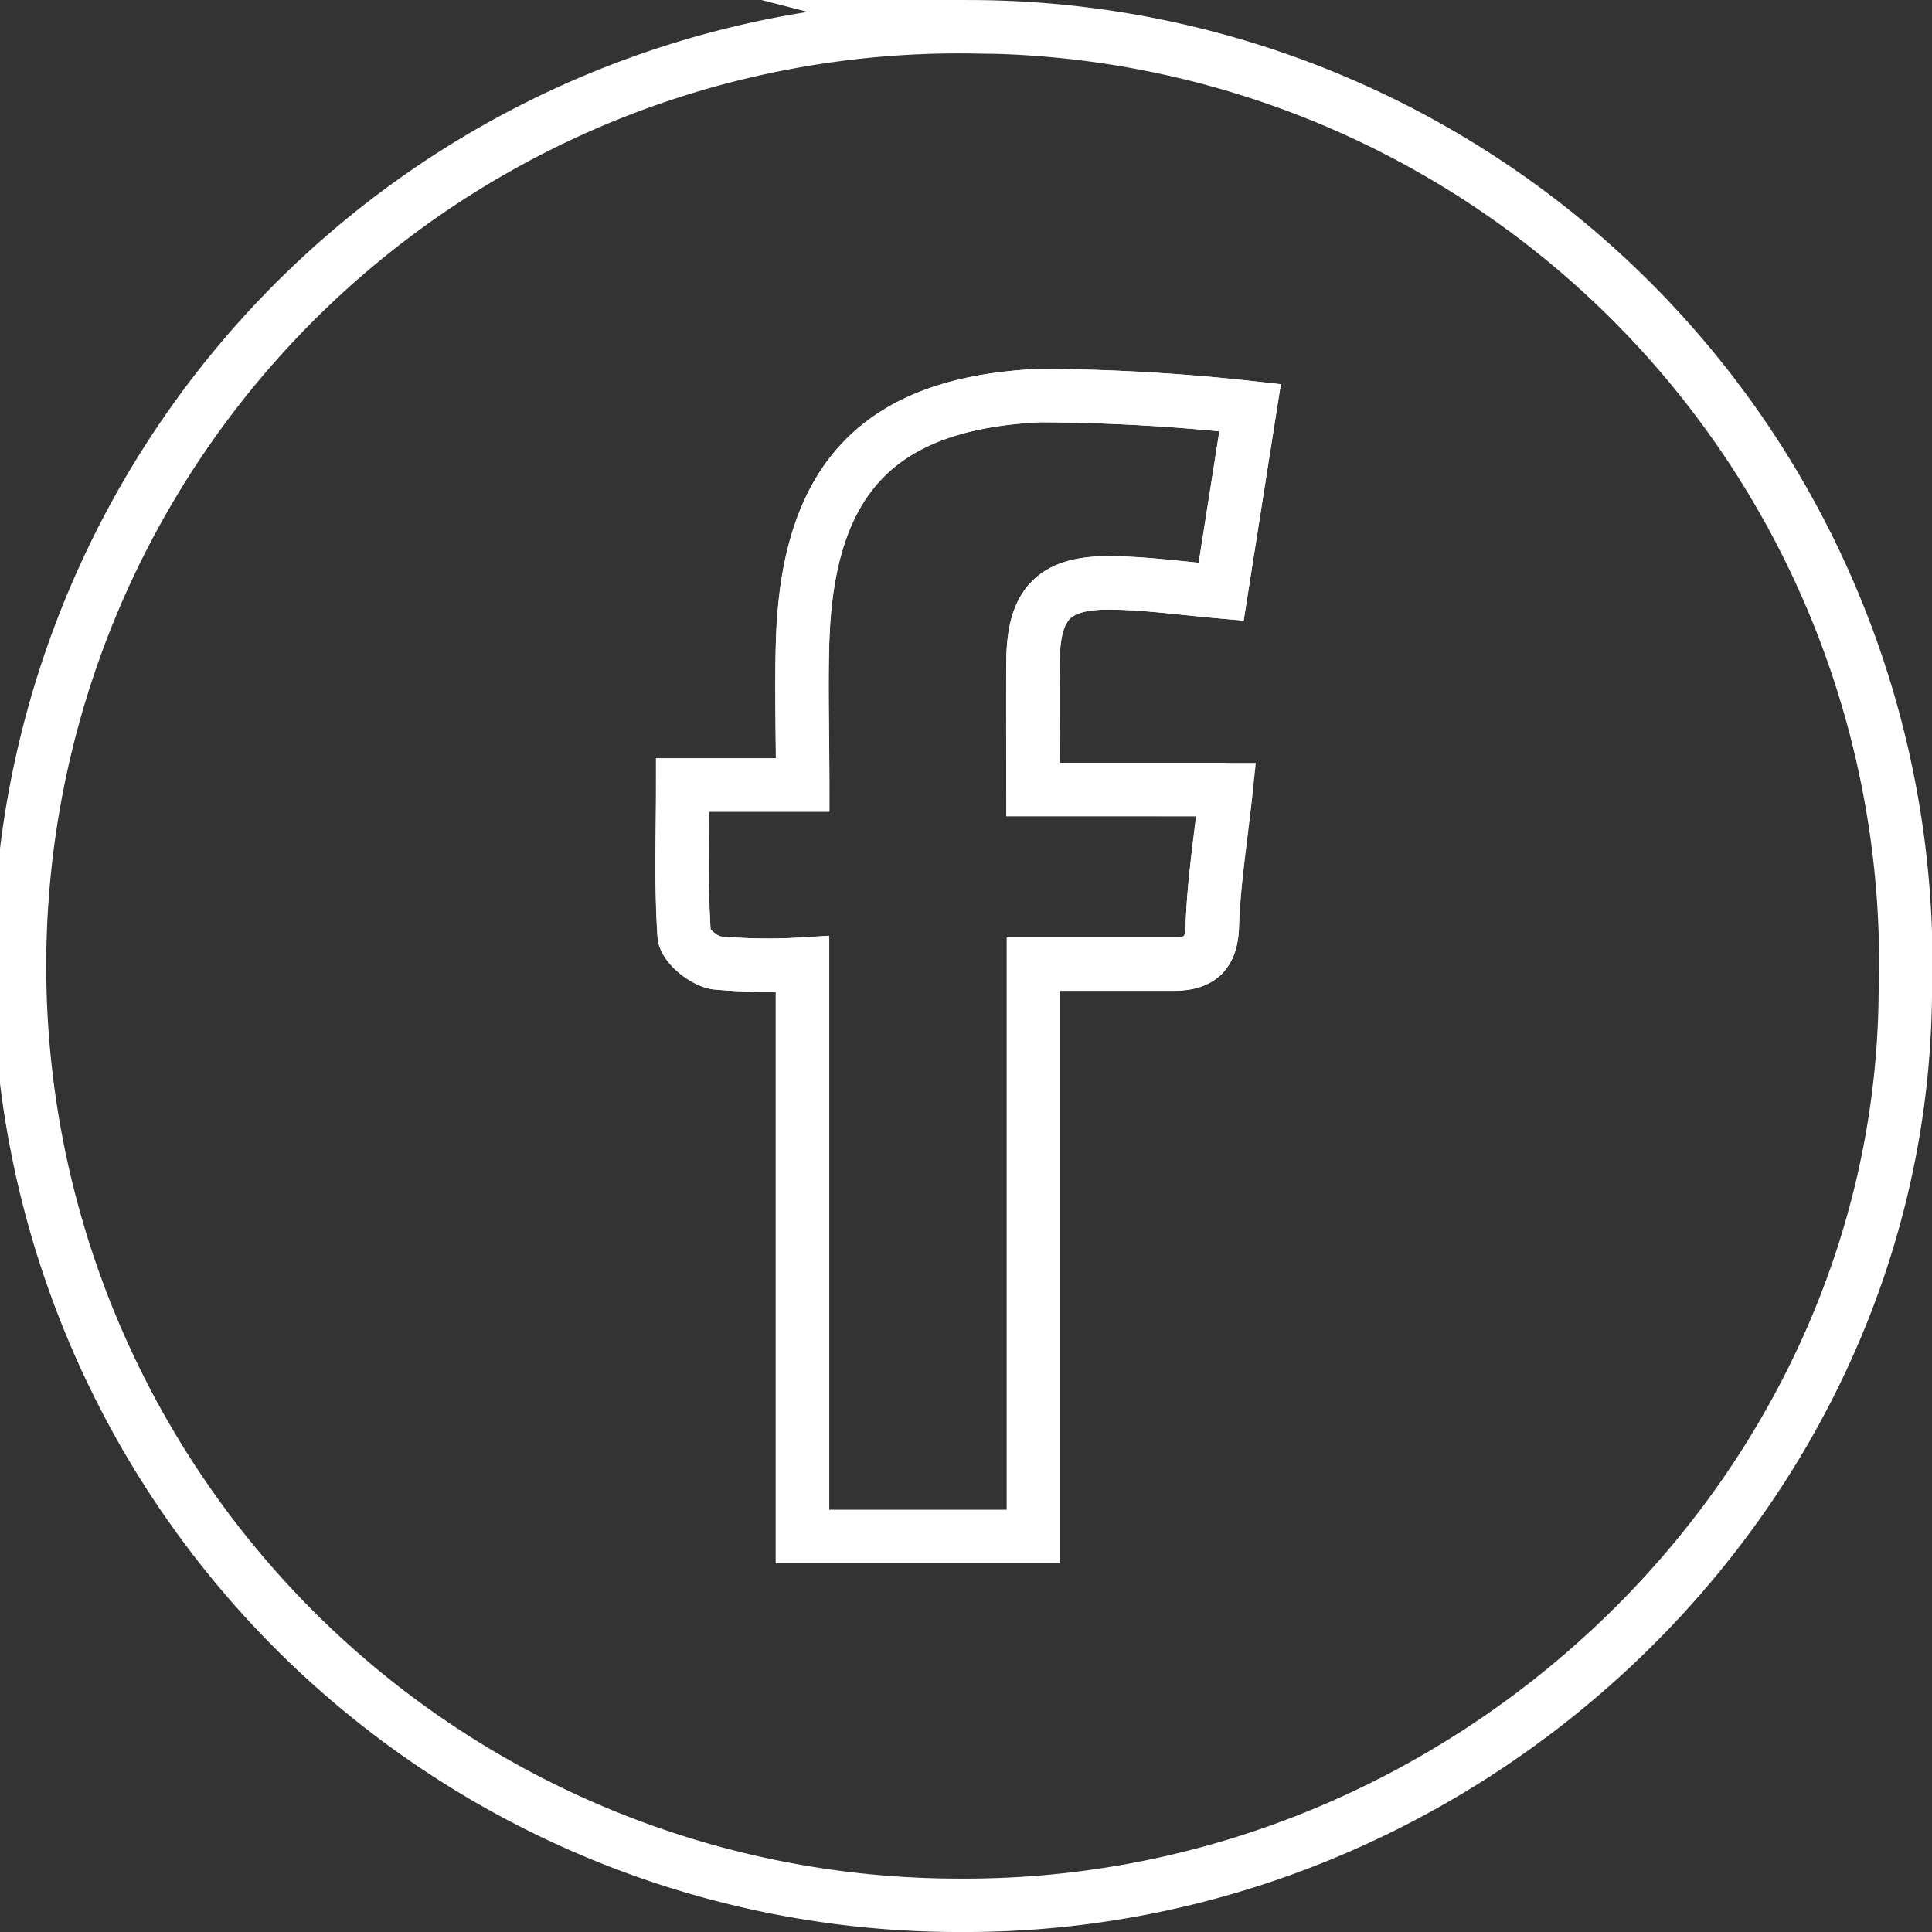 <svg xmlns="http://www.w3.org/2000/svg" width="36.182" height="36.182" viewBox="0 0 36.182 36.182"><rect x="0" y="0" width="36.182" height="36.182" fill="#333333" stroke="none"/><g transform="translate(0.501 0.5)"><path d="M735.362,356.872a17.55,17.55,0,0,1,17.465,18.152c-.1,9.345-8.188,17.08-17.7,17.029a17.591,17.591,0,1,1,.239-35.18Zm4.744,14.285h-3.614c0-.887,0-1.64,0-2.393.009-1.086.386-1.49,1.465-1.477.667.007,1.333.1,2.059.167l.542-3.448a37.261,37.261,0,0,0-3.939-.227c-3.01.142-4.334,1.551-4.44,4.563-.031.884,0,1.77,0,2.73h-2.247c0,.988-.035,1.9.028,2.814.014.193.368.48.6.517a10.642,10.642,0,0,0,1.615.024v10.72H736.5V374.425c.936,0,1.771,0,2.607,0,.479,0,.724-.162.742-.709C739.873,372.907,740,372.1,740.105,371.157Z" transform="translate(-717.646 -356.871)" fill="none" stroke="#fff" stroke-miterlimit="10" stroke-width="1"/><path d="M803.3,406.671c-.1.944-.233,1.75-.259,2.56-.018.547-.263.711-.742.709-.835,0-1.671,0-2.607,0V420.66h-4.328V409.94a10.642,10.642,0,0,1-1.615-.024c-.231-.037-.586-.324-.6-.517-.063-.909-.028-1.826-.028-2.814h2.247c0-.96-.026-1.846,0-2.73.106-3.012,1.43-4.421,4.44-4.563a37.234,37.234,0,0,1,3.939.227l-.542,3.448c-.725-.062-1.392-.159-2.059-.167-1.079-.012-1.456.391-1.464,1.477-.006.753,0,1.506,0,2.393Z" transform="translate(-780.838 -392.384)" fill="none" stroke="#fff" stroke-width="1"/></g></svg>